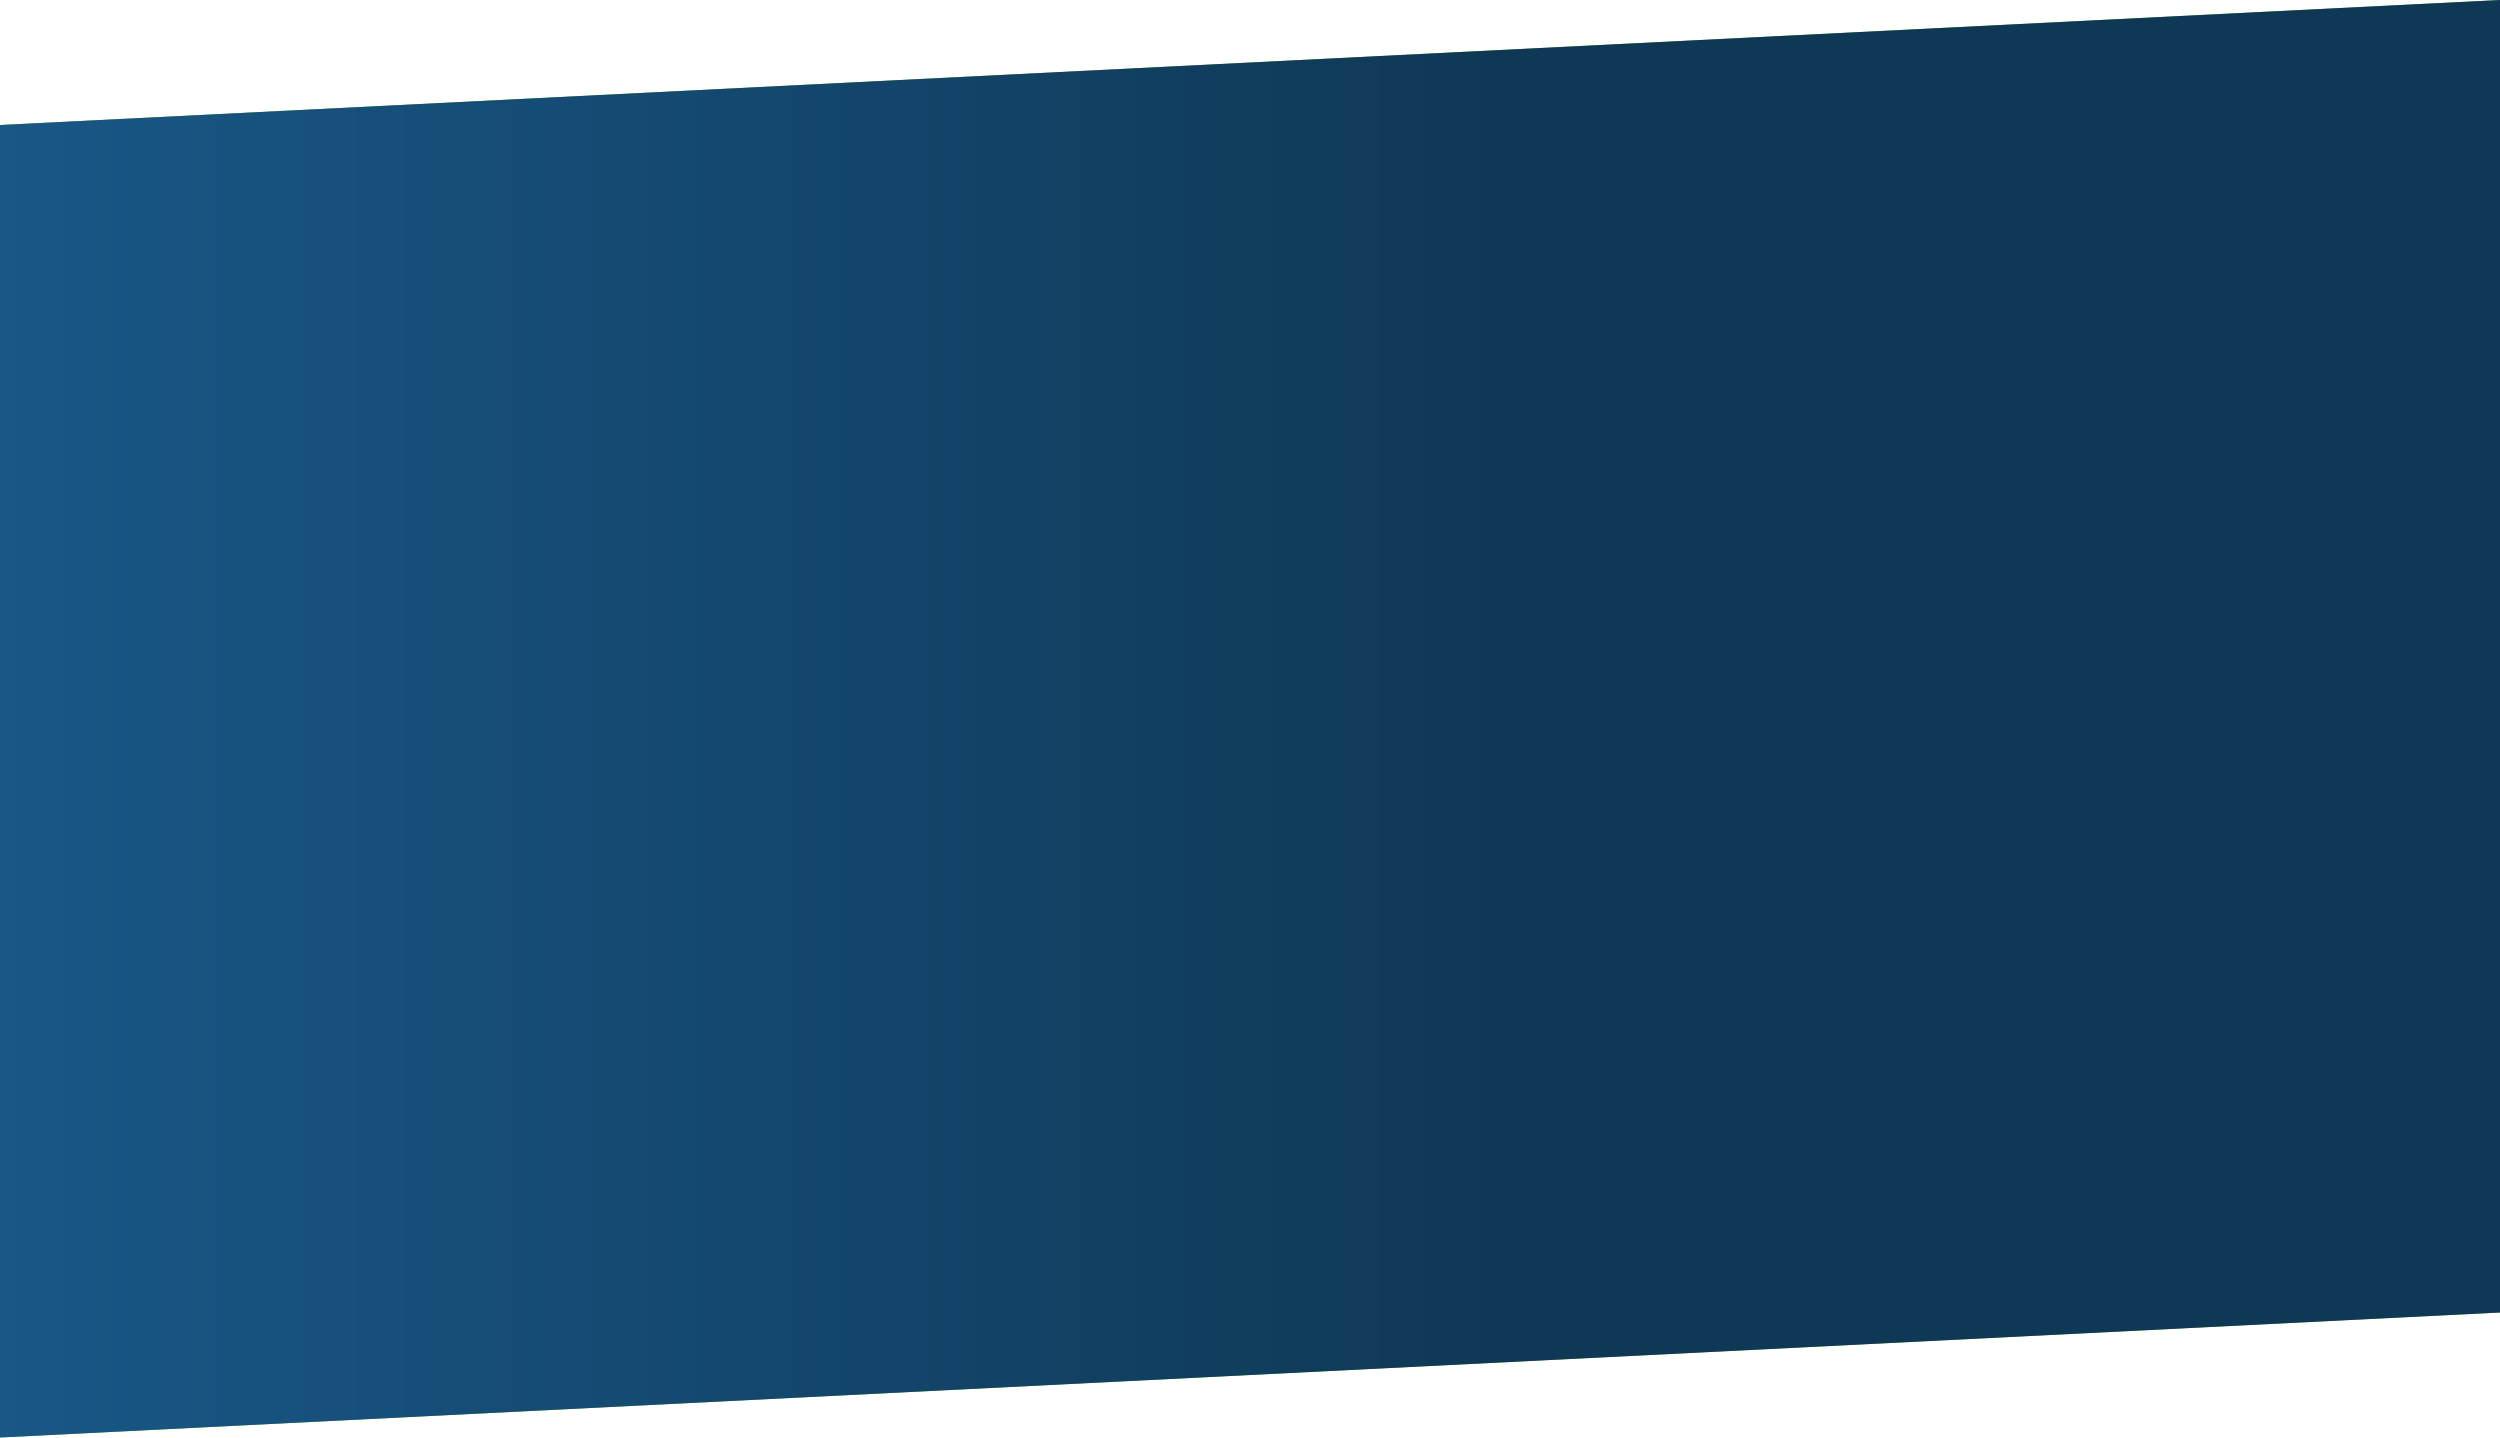 <svg
 xmlns="http://www.w3.org/2000/svg"
 xmlns:xlink="http://www.w3.org/1999/xlink"
 width="1600px" height="920px">
<defs>
<linearGradient id="PSgrad_0" x1="0%" x2="100%" y1="0%" y2="0%">
  <stop offset="0%" stop-color="rgb(25,87,135)" stop-opacity="1" />
  <stop offset="60%" stop-color="rgb(15,56,86)" stop-opacity="1" />
  <stop offset="100%" stop-color="rgb(15,56,86)" stop-opacity="1" />
</linearGradient>

</defs>
<path fill-rule="evenodd"  fill="rgb(119, 195, 31)"
 d="M0.000,79.999 L1600.000,-0.001 L1600.000,839.999 L0.000,919.999 L0.000,79.999 Z"/>
<path fill="url(#PSgrad_0)"
 d="M0.000,79.999 L1600.000,-0.001 L1600.000,839.999 L0.000,919.999 L0.000,79.999 Z"/>
</svg>
